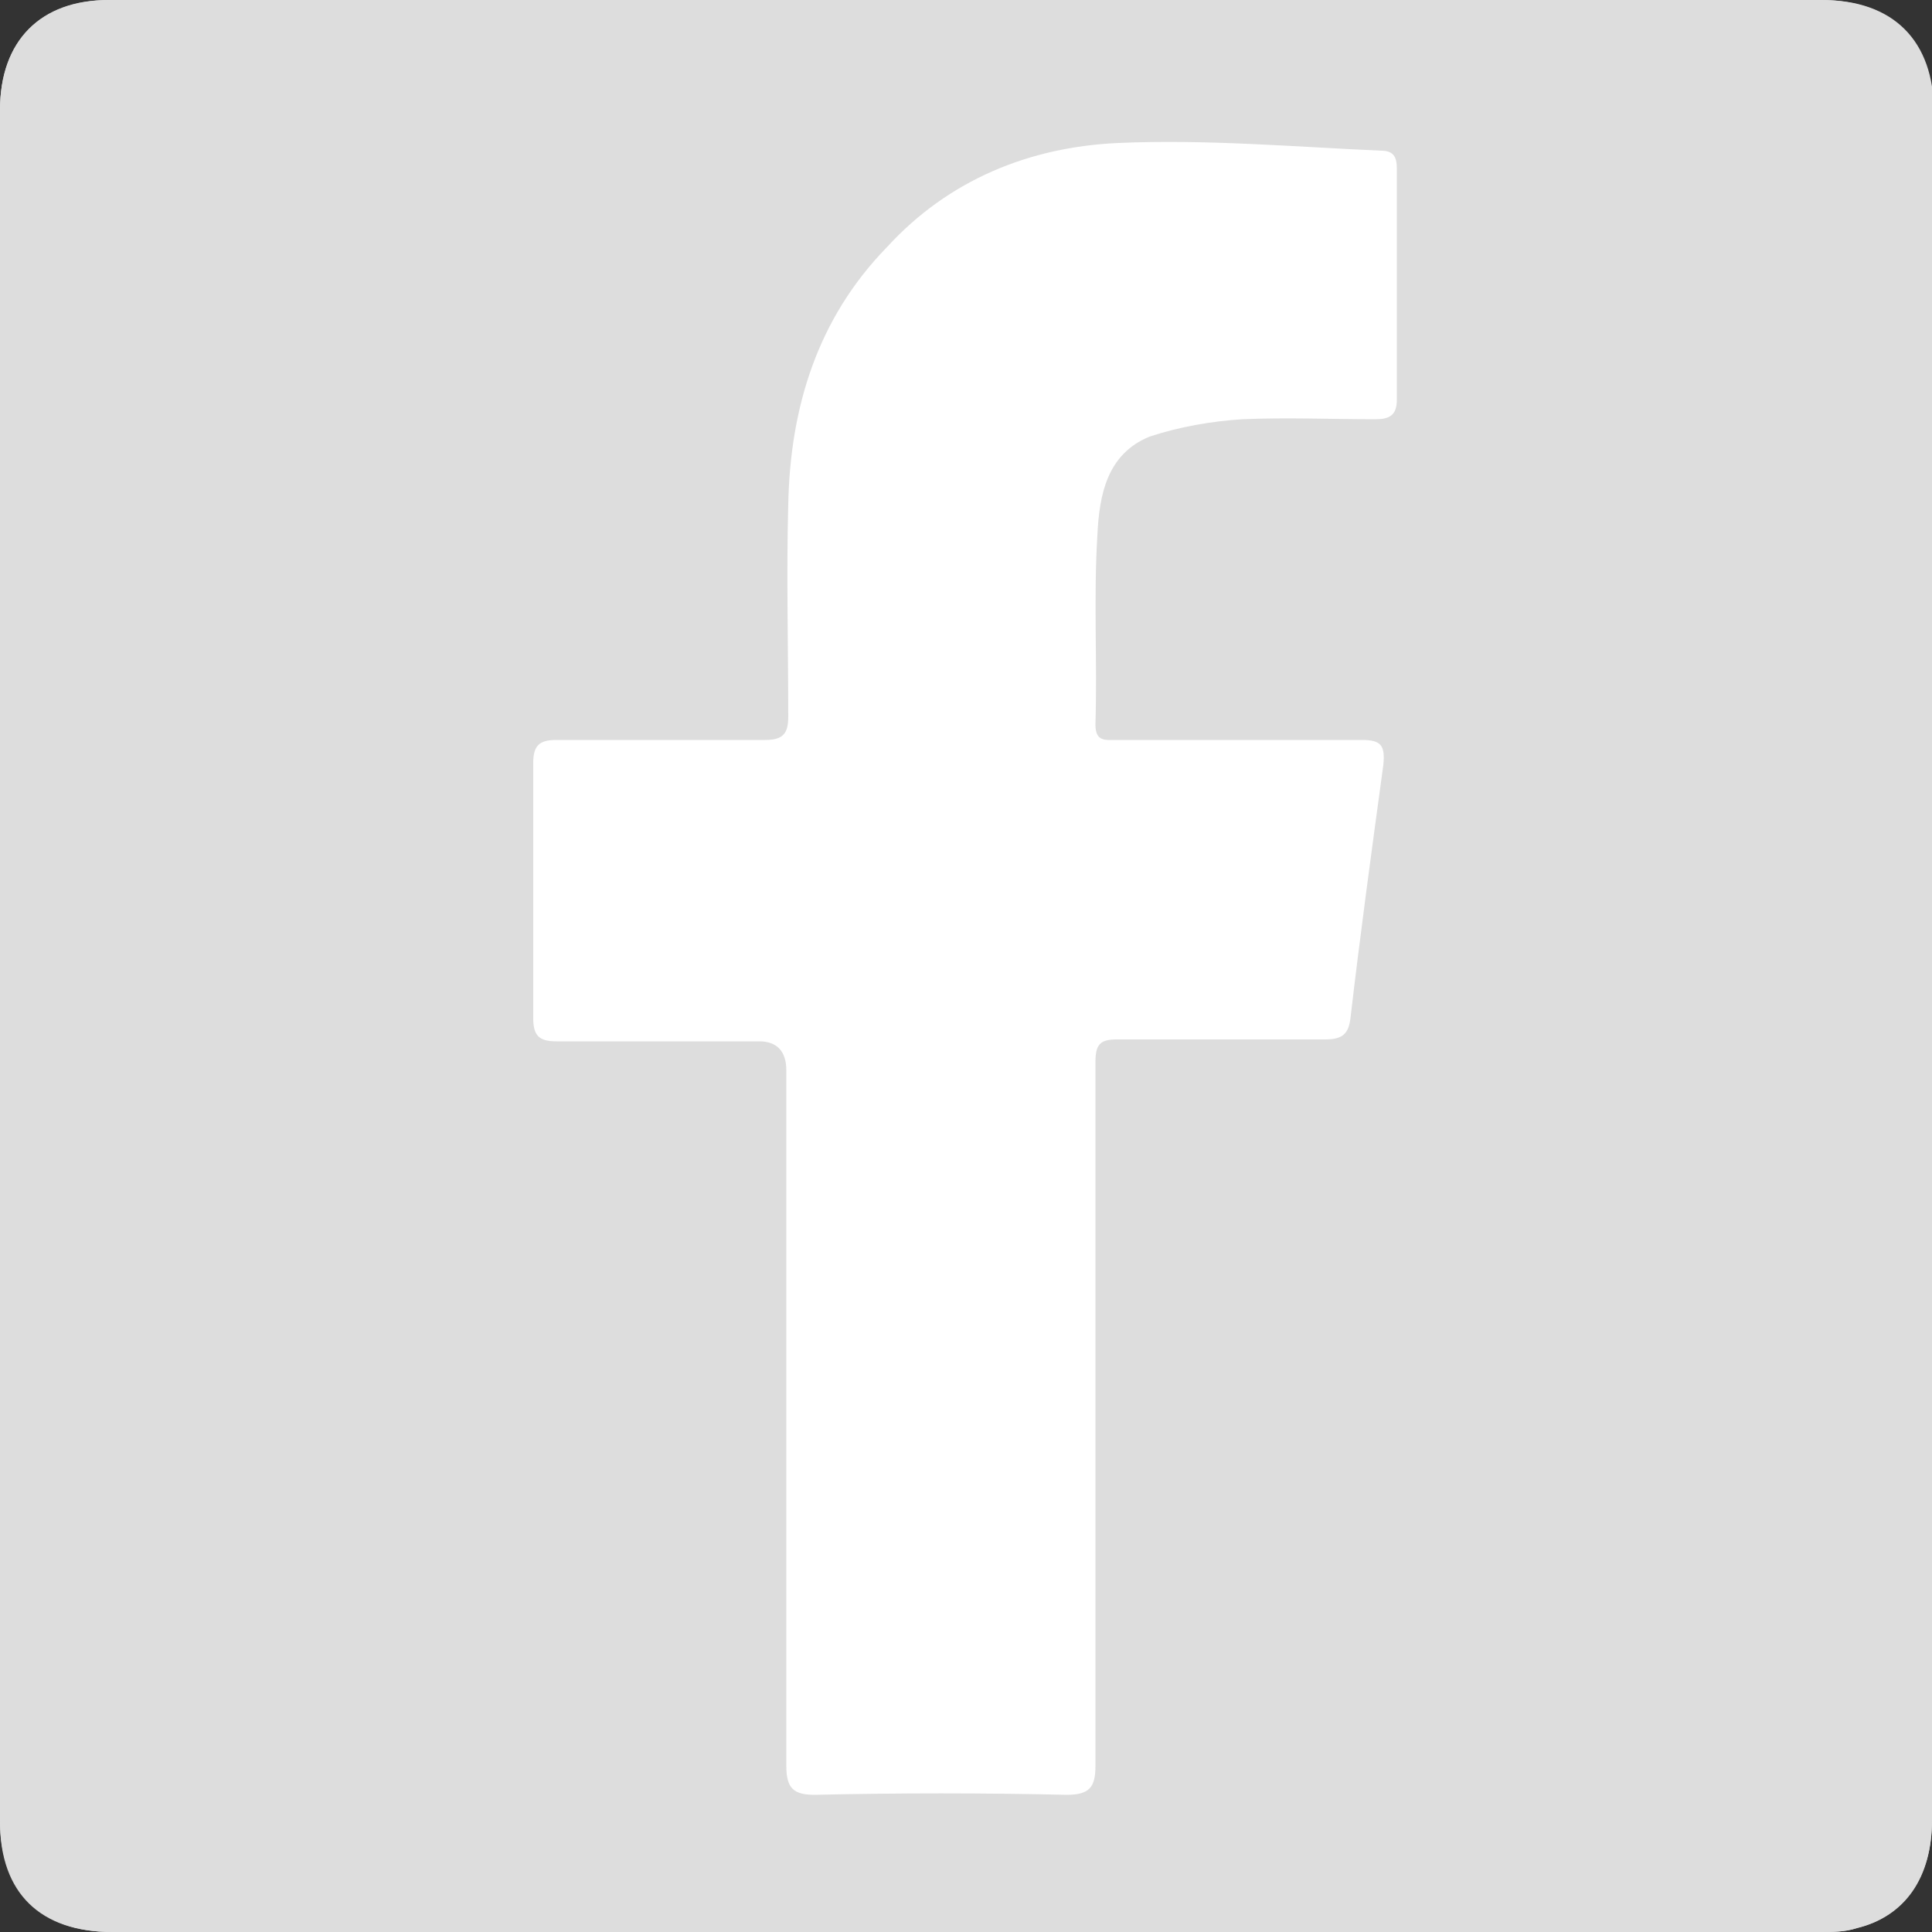 <?xml version="1.0" encoding="utf-8"?>
<!-- Generator: Adobe Illustrator 27.2.0, SVG Export Plug-In . SVG Version: 6.00 Build 0)  -->
<svg version="1.1" id="Layer_2_00000039837103144307116640000012317313025149779078_"
	 xmlns="http://www.w3.org/2000/svg" xmlns:xlink="http://www.w3.org/1999/xlink" x="0px" y="0px" viewBox="0 0 100 100"
	 style="enable-background:new 0 0 100 100;" xml:space="preserve">
<rect x="0" y="0" width="100" height="100" fill="#333333" stroke="none"/>
<style type="text/css">
	.st0{fill:#DDDDDD;}
	.st1{fill:#FFFFFF;}
</style>
<g id="Layer_1-2">
	<g>
		<path class="st0" d="M100,50c0-14.7,0-29.4,0-44.2c0-3.8-2.1-5.8-5.8-5.8c-29.5,0-59,0-88.6,0C2.1,0,0,2.1,0,5.7
			c0,29.5,0,59,0,88.6c0,3.7,2.1,5.7,5.8,5.7c29.5,0,59,0,88.4,0c0.6,0,1.3,0,1.9-0.2c2.5-0.6,3.9-2.7,3.9-5.6
			C100,79.5,100,64.7,100,50L100,50z"/>
		<path class="st0" d="M100,50c0,14.7,0,29.4,0,44.2c0,3-1.4,5-3.9,5.6c-0.6,0.2-1.2,0.2-1.9,0.2c-29.5,0-59,0-88.4,0
			C2.1,100,0,97.9,0,94.2c0-29.5,0-59,0-88.5C0,2.1,2.1,0,5.7,0c29.5,0,59,0,88.6,0c3.7,0,5.8,2.1,5.8,5.8C100,20.6,100,35.3,100,50
			L100,50z M56.7,73.3c0-6.1,0-12.2,0-18.3c0-0.9,0.2-1.2,1.1-1.2c3.6,0,7.2,0,10.8,0c0.8,0,1.2-0.3,1.3-1.1
			c0.5-4.4,1.1-8.8,1.7-13.1c0.1-0.9-0.2-1.3-1.1-1.3c-4.2,0-8.5,0-12.7,0c-0.6,0-1.1,0-1.1-0.8c0-3.3-0.1-6.5,0.1-9.8
			c0.1-2,0.5-4.2,2.7-5.1c1.5-0.6,3.2-0.8,4.8-0.9c2.3-0.1,4.6,0,6.9,0c0.7,0,1.1-0.1,1.1-1c0-4,0-8,0-12c0-0.6-0.2-0.9-0.8-0.9
			C67,7.7,62.4,7.3,57.9,7.4c-4.6,0.2-8.8,1.9-12,5.4c-3.5,3.8-4.9,8.3-5.1,13.3c-0.1,3.7,0,7.4,0,11c0,0.9-0.2,1.2-1.2,1.2
			c-3.6,0-7.2,0-10.8,0c-0.9,0-1.2,0.3-1.2,1.2c0,4.4,0,8.8,0,13.2c0,0.9,0.3,1.2,1.2,1.2c3.5,0,7,0,10.5,0c1,0,1.4,0.5,1.4,1.5
			c0,12,0,24,0,36c0,1.1,0.3,1.5,1.5,1.5c4.3-0.1,8.7-0.1,13,0c1.1,0,1.5-0.3,1.5-1.5C56.7,85.4,56.8,79.3,56.7,73.3L56.7,73.3z"/>
		<path class="st1" d="M56.7,73.3c0,6,0,12,0,18.1c0,1.1-0.3,1.5-1.5,1.5c-4.3-0.1-8.7-0.1-13,0c-1.1,0-1.5-0.3-1.5-1.5
			c0-12,0-24,0-36c0-1-0.5-1.5-1.4-1.5c-3.5,0-7,0-10.5,0c-0.9,0-1.2-0.3-1.2-1.2c0-4.4,0-8.8,0-13.2c0-0.9,0.3-1.2,1.2-1.2
			c3.6,0,7.2,0,10.8,0c0.9,0,1.2-0.3,1.2-1.2c0-3.7-0.1-7.4,0-11c0.1-5,1.5-9.6,5.1-13.3c3.2-3.5,7.4-5.2,12-5.4
			c4.5-0.2,9.1,0.2,13.6,0.4c0.6,0,0.8,0.3,0.8,0.9c0,4,0,8,0,12c0,0.8-0.4,1-1.1,1c-2.3,0-4.6-0.1-6.9,0c-1.6,0.1-3.3,0.4-4.8,0.9
			c-2.2,0.9-2.6,3-2.7,5.1c-0.2,3.3,0,6.5-0.1,9.8c0,0.9,0.5,0.8,1.1,0.8c4.2,0,8.5,0,12.7,0c1,0,1.2,0.3,1.1,1.3
			c-0.6,4.4-1.2,8.8-1.7,13.1c-0.1,0.8-0.4,1.1-1.3,1.1c-3.6,0-7.2,0-10.8,0c-0.9,0-1.1,0.3-1.1,1.2C56.7,61.1,56.7,67.2,56.7,73.3
			L56.7,73.3z"/>
	</g>
</g>
</svg>

